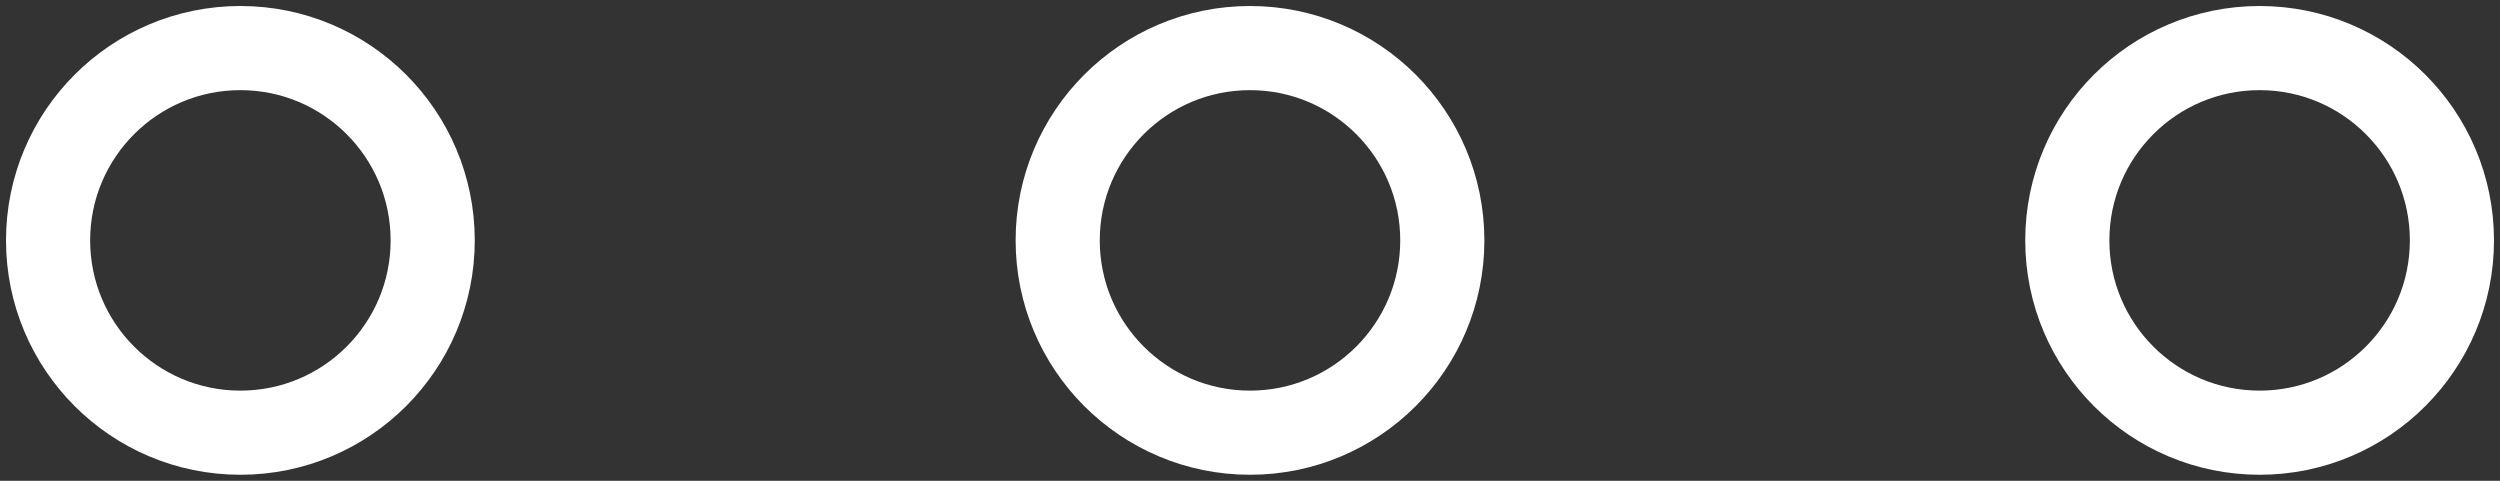 <?xml version="1.0" encoding="UTF-8"?>
<svg width="104px" height="20px" viewBox="0 0 104 20" version="1.1" xmlns="http://www.w3.org/2000/svg" xmlns:xlink="http://www.w3.org/1999/xlink">
    <rect x="0" y="0" width="104" height="20" fill="#333333" stroke="none"/>
    <!-- Generator: Sketch 46.2 (44496) - http://www.bohemiancoding.com/sketch -->
    <title>layouts-36</title>
    <desc>Created with Sketch.</desc>
    <defs></defs>
    <g id="ALL" stroke="none" stroke-width="1" fill="none" fill-rule="evenodd" stroke-linecap="round" stroke-linejoin="round">
        <g id="Secondary" transform="translate(-5405, -9925)" stroke="#FFFFFF" stroke-width="3.5">
            <g id="layouts-36" transform="translate(5457, 9935) rotate(90) translate(-5457, -9935) translate(5449, 9885)">
                <circle id="Layer-1" cx="8" cy="8" r="8"></circle>
                <circle id="Layer-2" cx="8" cy="92" r="8"></circle>
                <circle id="Layer-3" cx="8" cy="50" r="8"></circle>
            </g>
        </g>
    </g>
</svg>